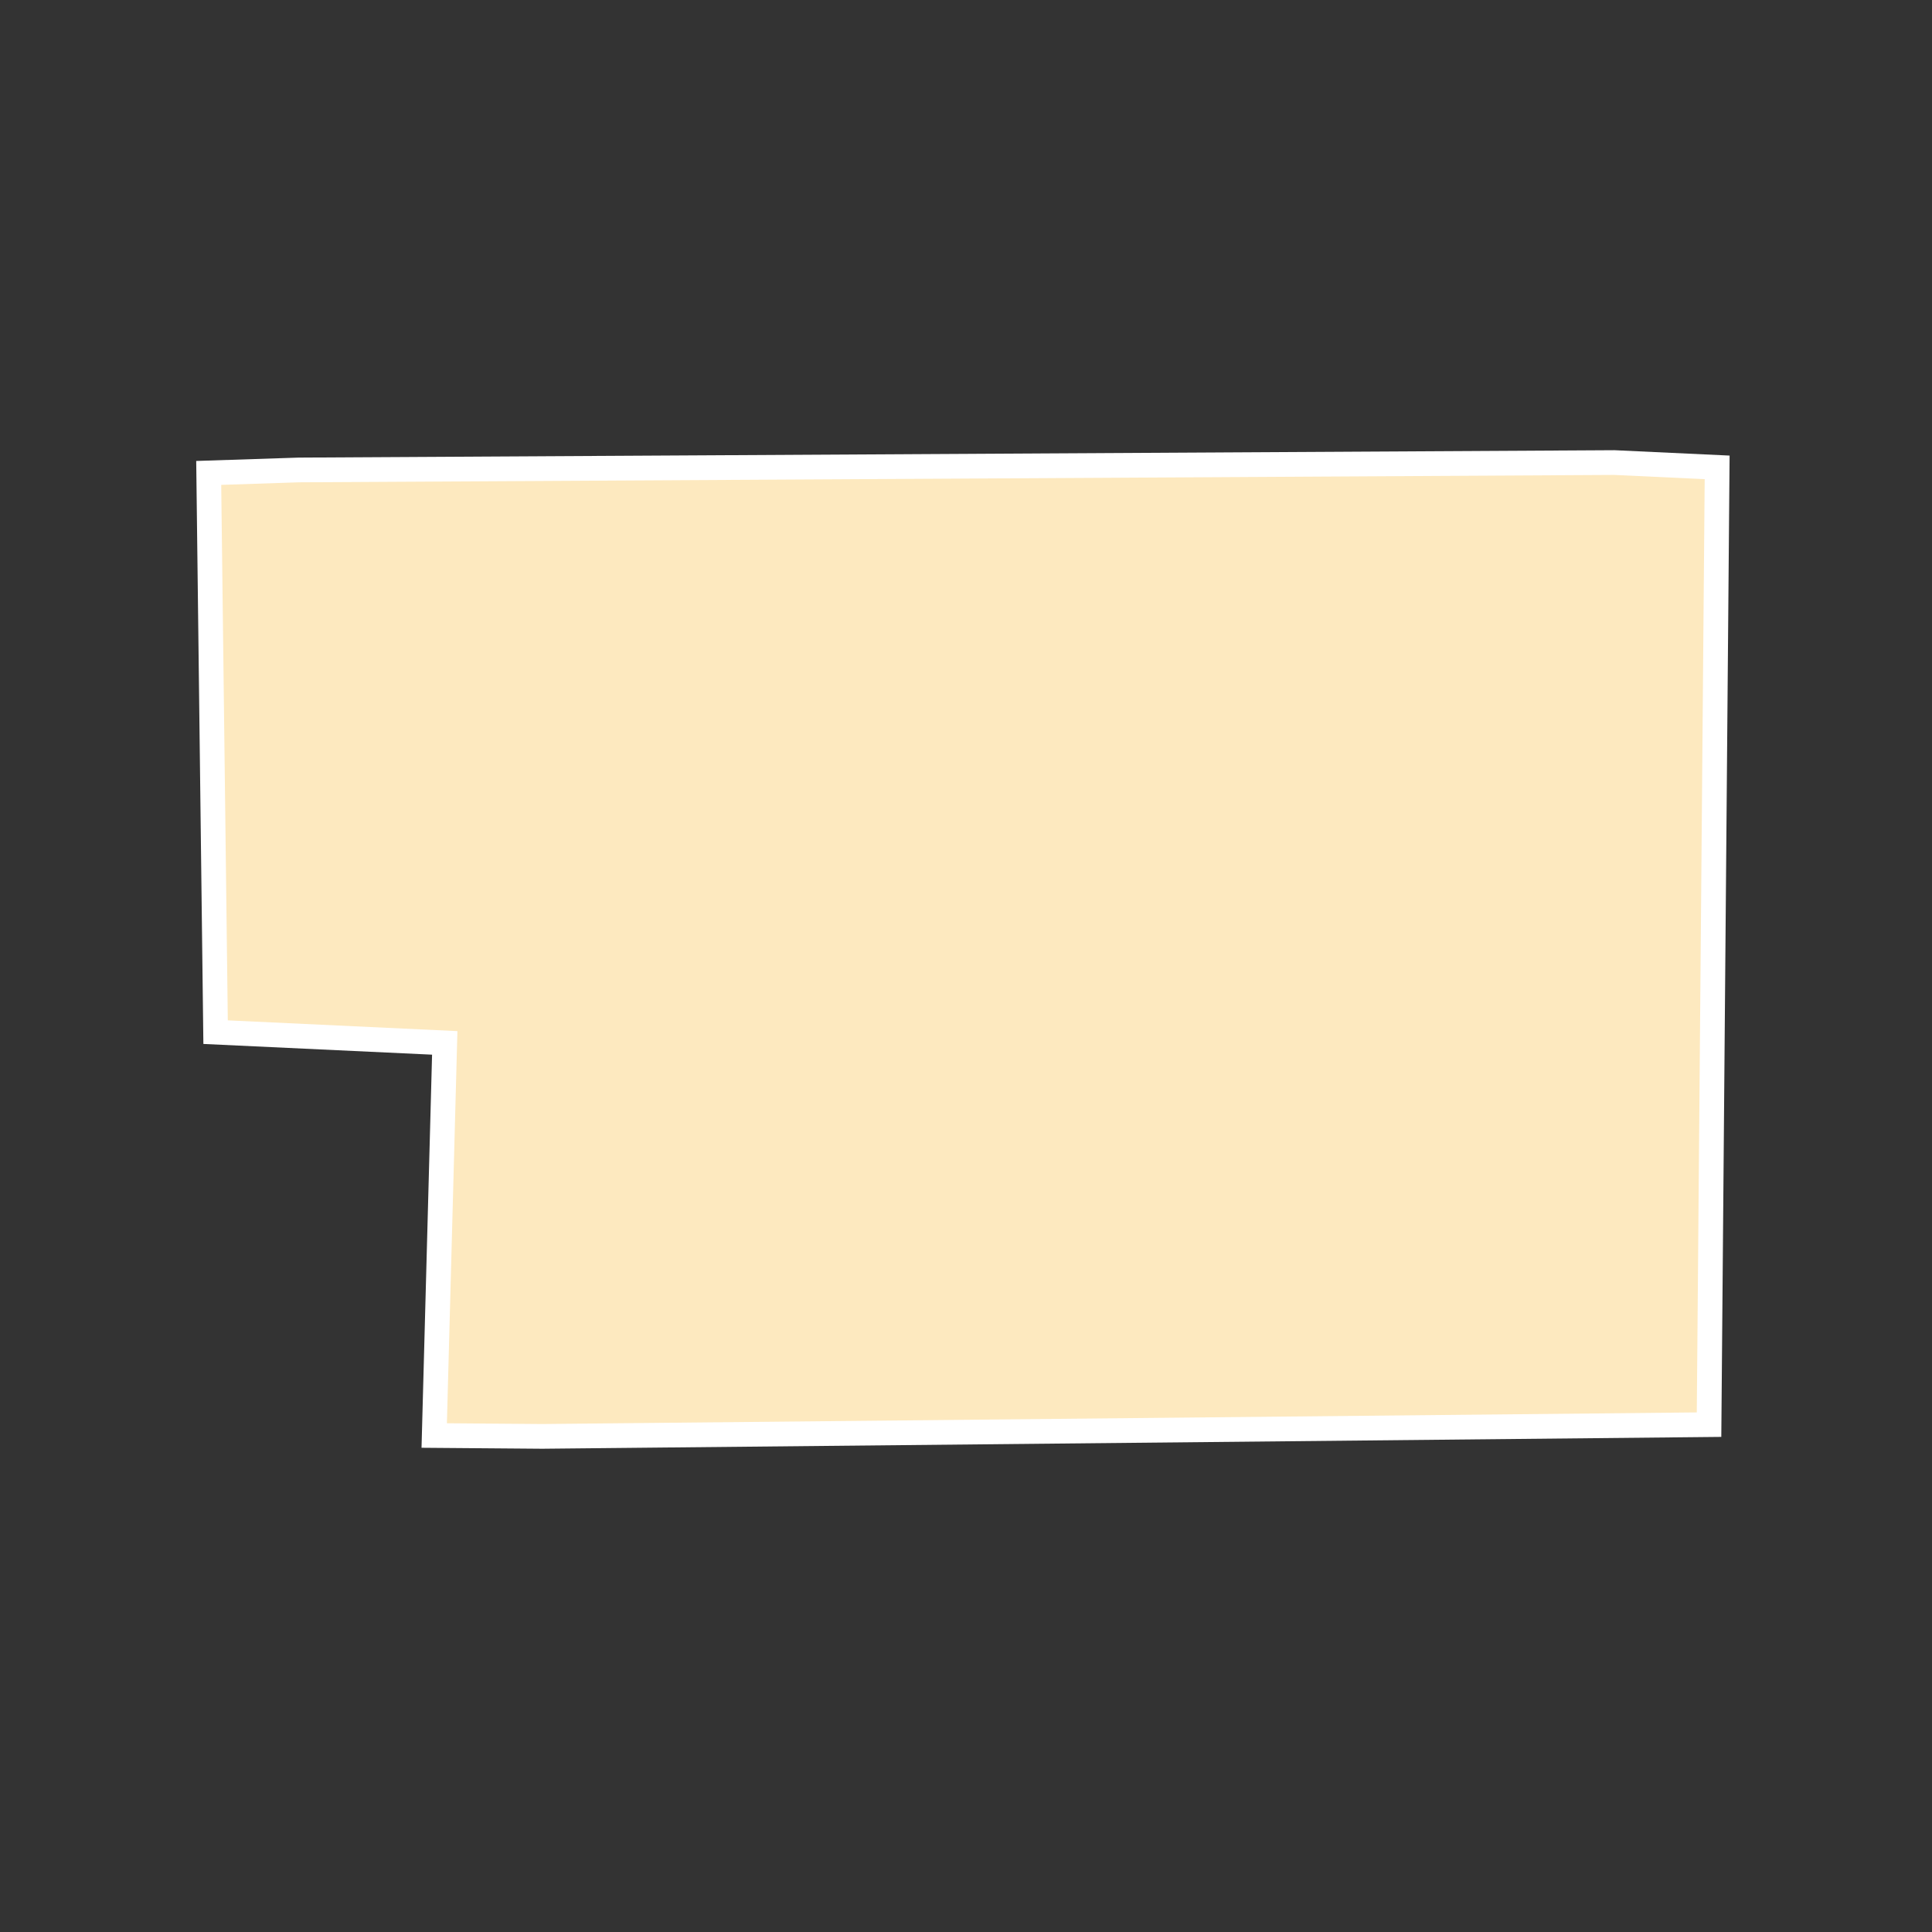 <?xml version="1.0" encoding="UTF-8"?>
<svg id="County_Labels" data-name="County Labels" xmlns="http://www.w3.org/2000/svg" viewBox="0 0 1000 1000">
  <rect x="0" y="0" width="1000" height="1000" fill="#333333" stroke="none"/>
  <polygon points="884.6 737.4 280.68 743.47 224.75 743.02 230.2 539.8 111.59 534.24 108.03 244.78 154.63 243.25 835.56 239.42 888.79 241.91 884.6 737.4" fill="#fde9bf" fill-rule="evenodd" stroke="#fff" stroke-miterlimit="10" stroke-width="12.79"/>
</svg>